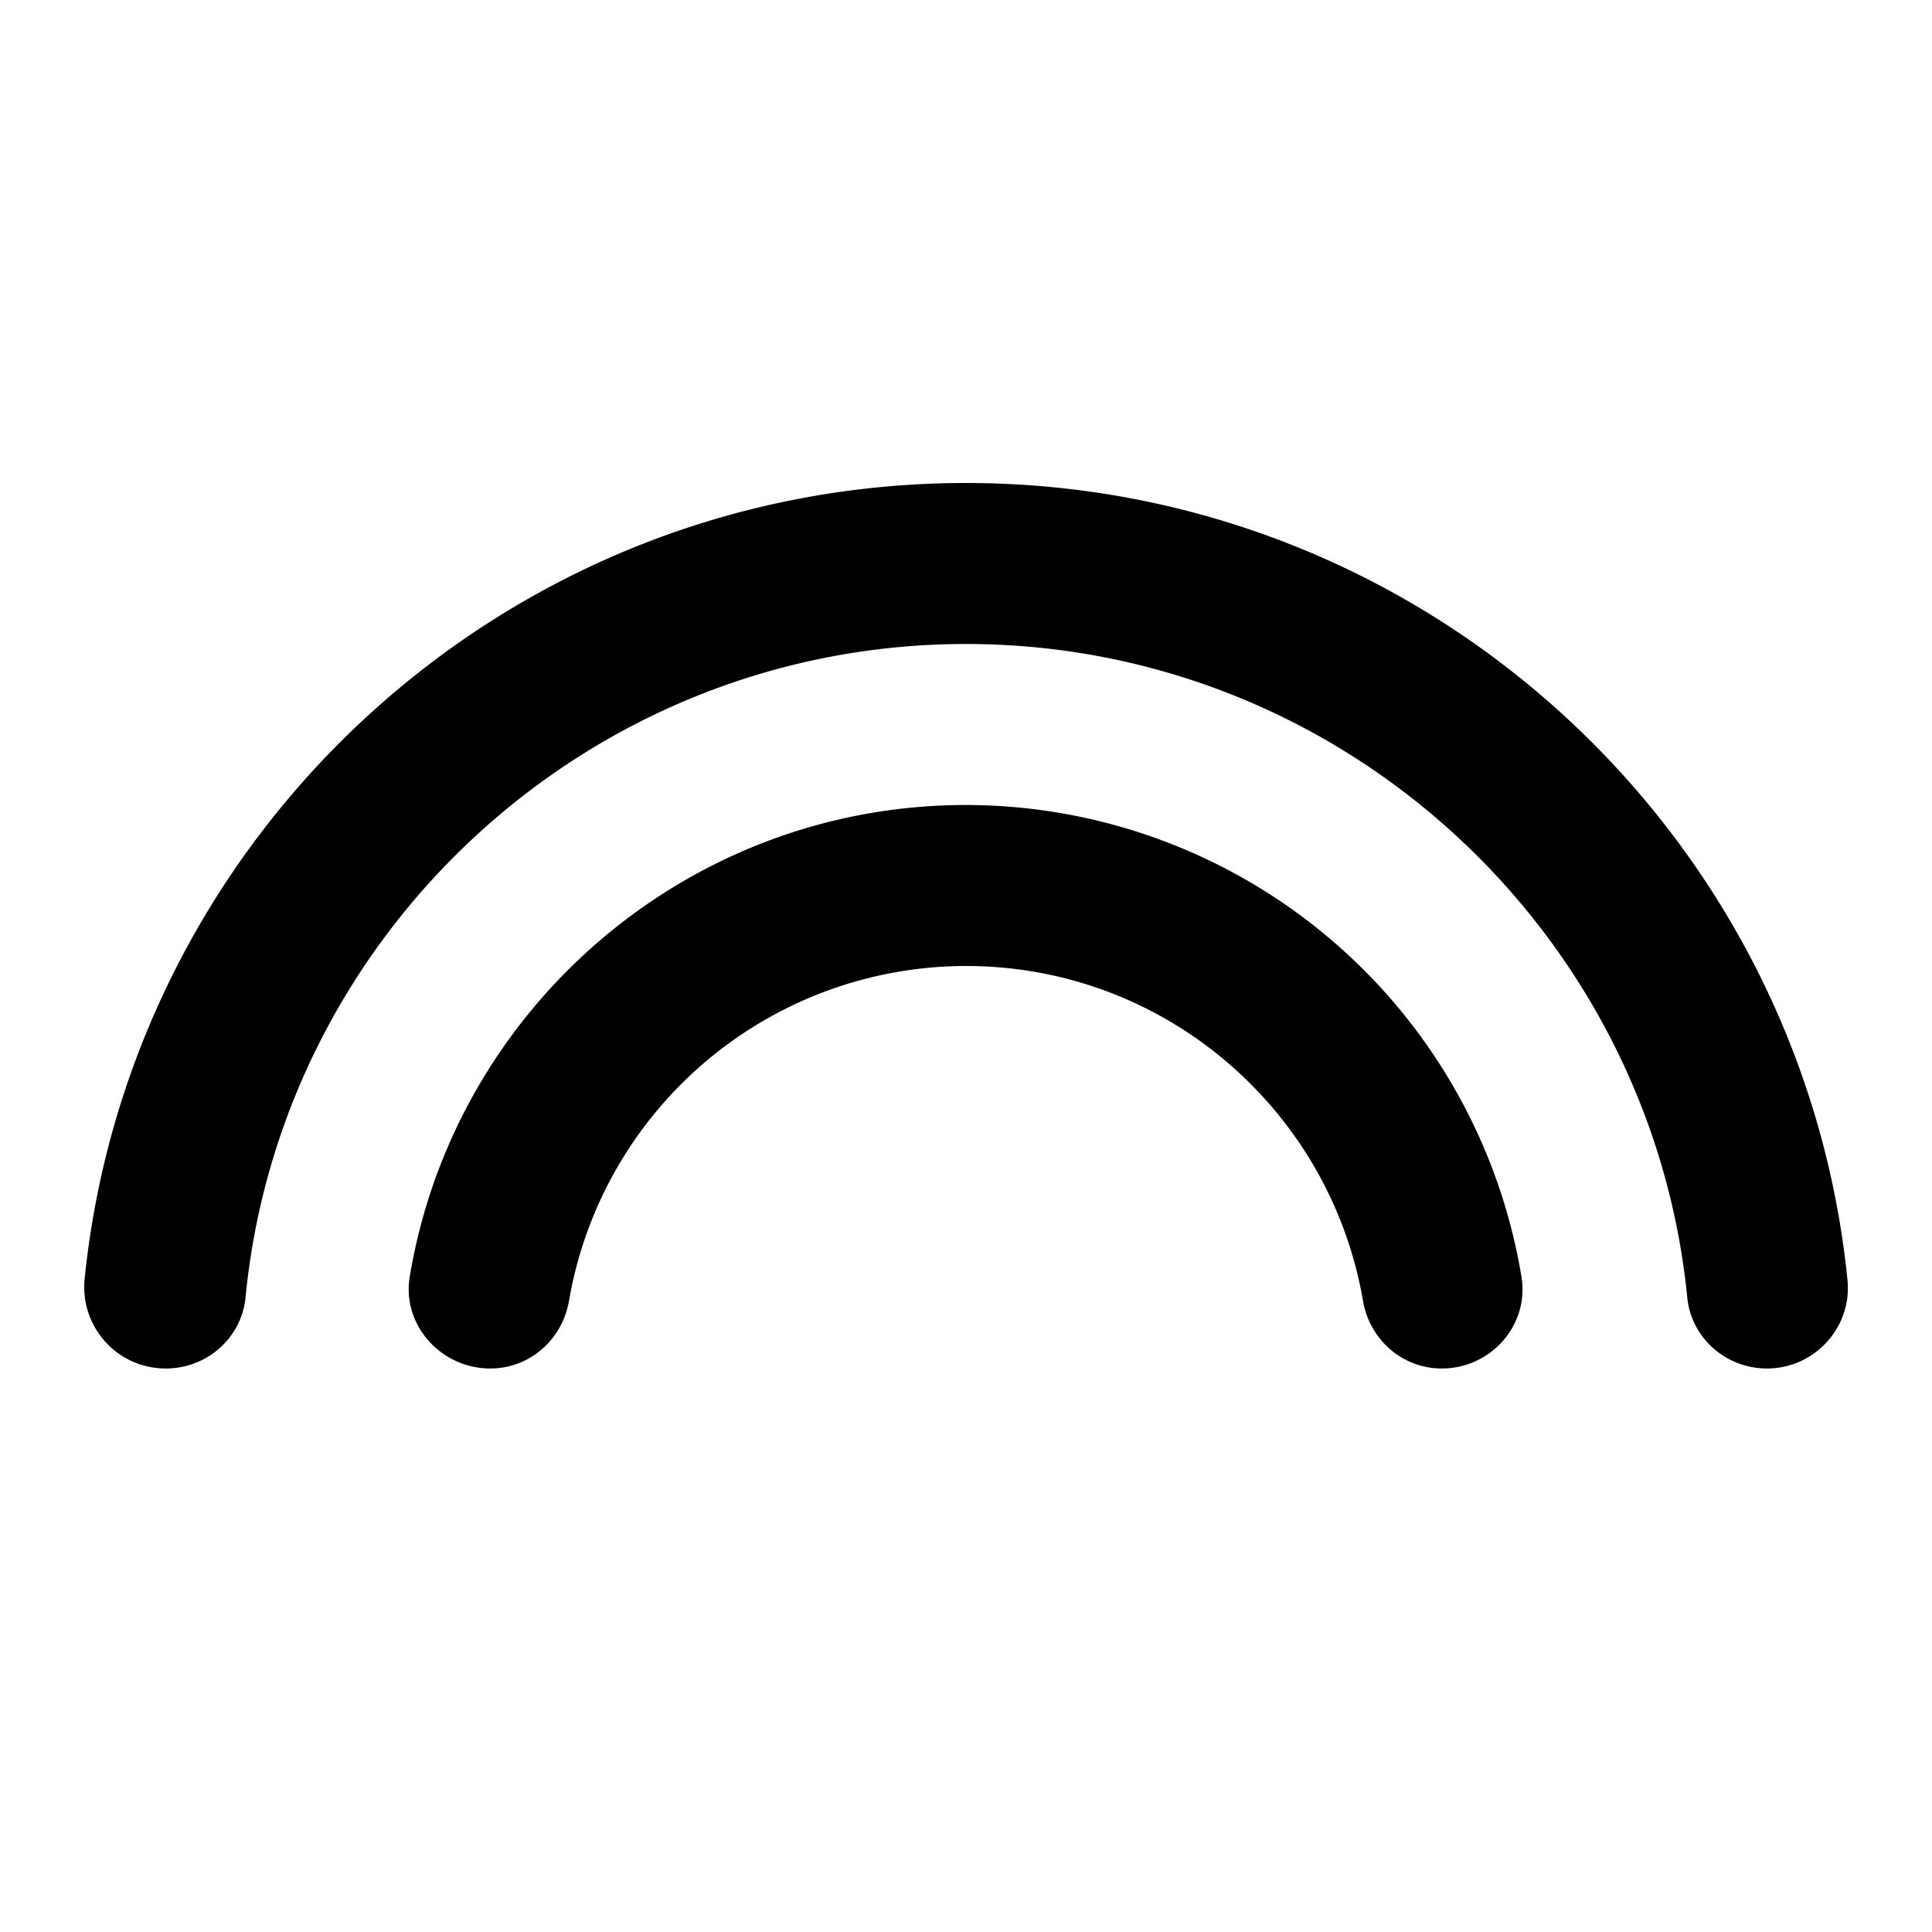 <svg xmlns="http://www.w3.org/2000/svg" viewBox="0 0 24 24"><g xmlns="http://www.w3.org/2000/svg" id="looks" fill-rule="nonzero">
            <path d="M12 10c-3.47 0-6.36 2.54-6.91 5.86-.1.6.39 1.14 1 1.14.49 0 .9-.36.98-.85A5.007 5.007 0 0112 12c2.47 0 4.52 1.79 4.93 4.15.08.49.49.85.98.85.61 0 1.09-.54.99-1.14A7 7 0 0012 10zm0-4C6.3 6 1.61 10.34 1.05 15.9c-.05.59.41 1.1 1.01 1.1.51 0 .94-.38.99-.88C3.49 11.57 7.34 8 12 8c4.66 0 8.51 3.57 8.96 8.12.05.5.48.88.99.88.59 0 1.06-.51 1-1.1C22.39 10.34 17.7 6 12 6z"/>
        </g></svg>